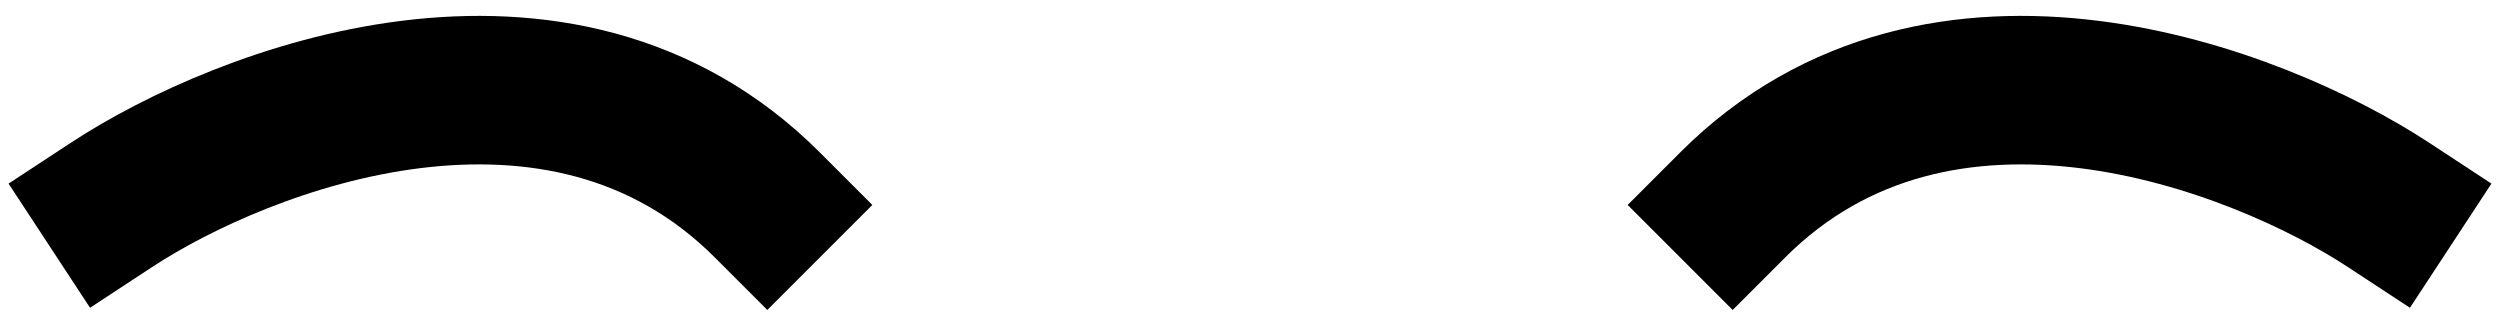 <svg width="101" height="13" viewBox="0 0 101 13" fill="none" xmlns="http://www.w3.org/2000/svg">
<path d="M4.5 8.28C9.833 4.78 22.6 -0.12 31 8.28" stroke="black" stroke-width="6" stroke-linecap="square"/>
<path d="M96.5 8.28C91.167 4.78 78.4 -0.12 70 8.28" stroke="black" stroke-width="6" stroke-linecap="square"/>
</svg>
